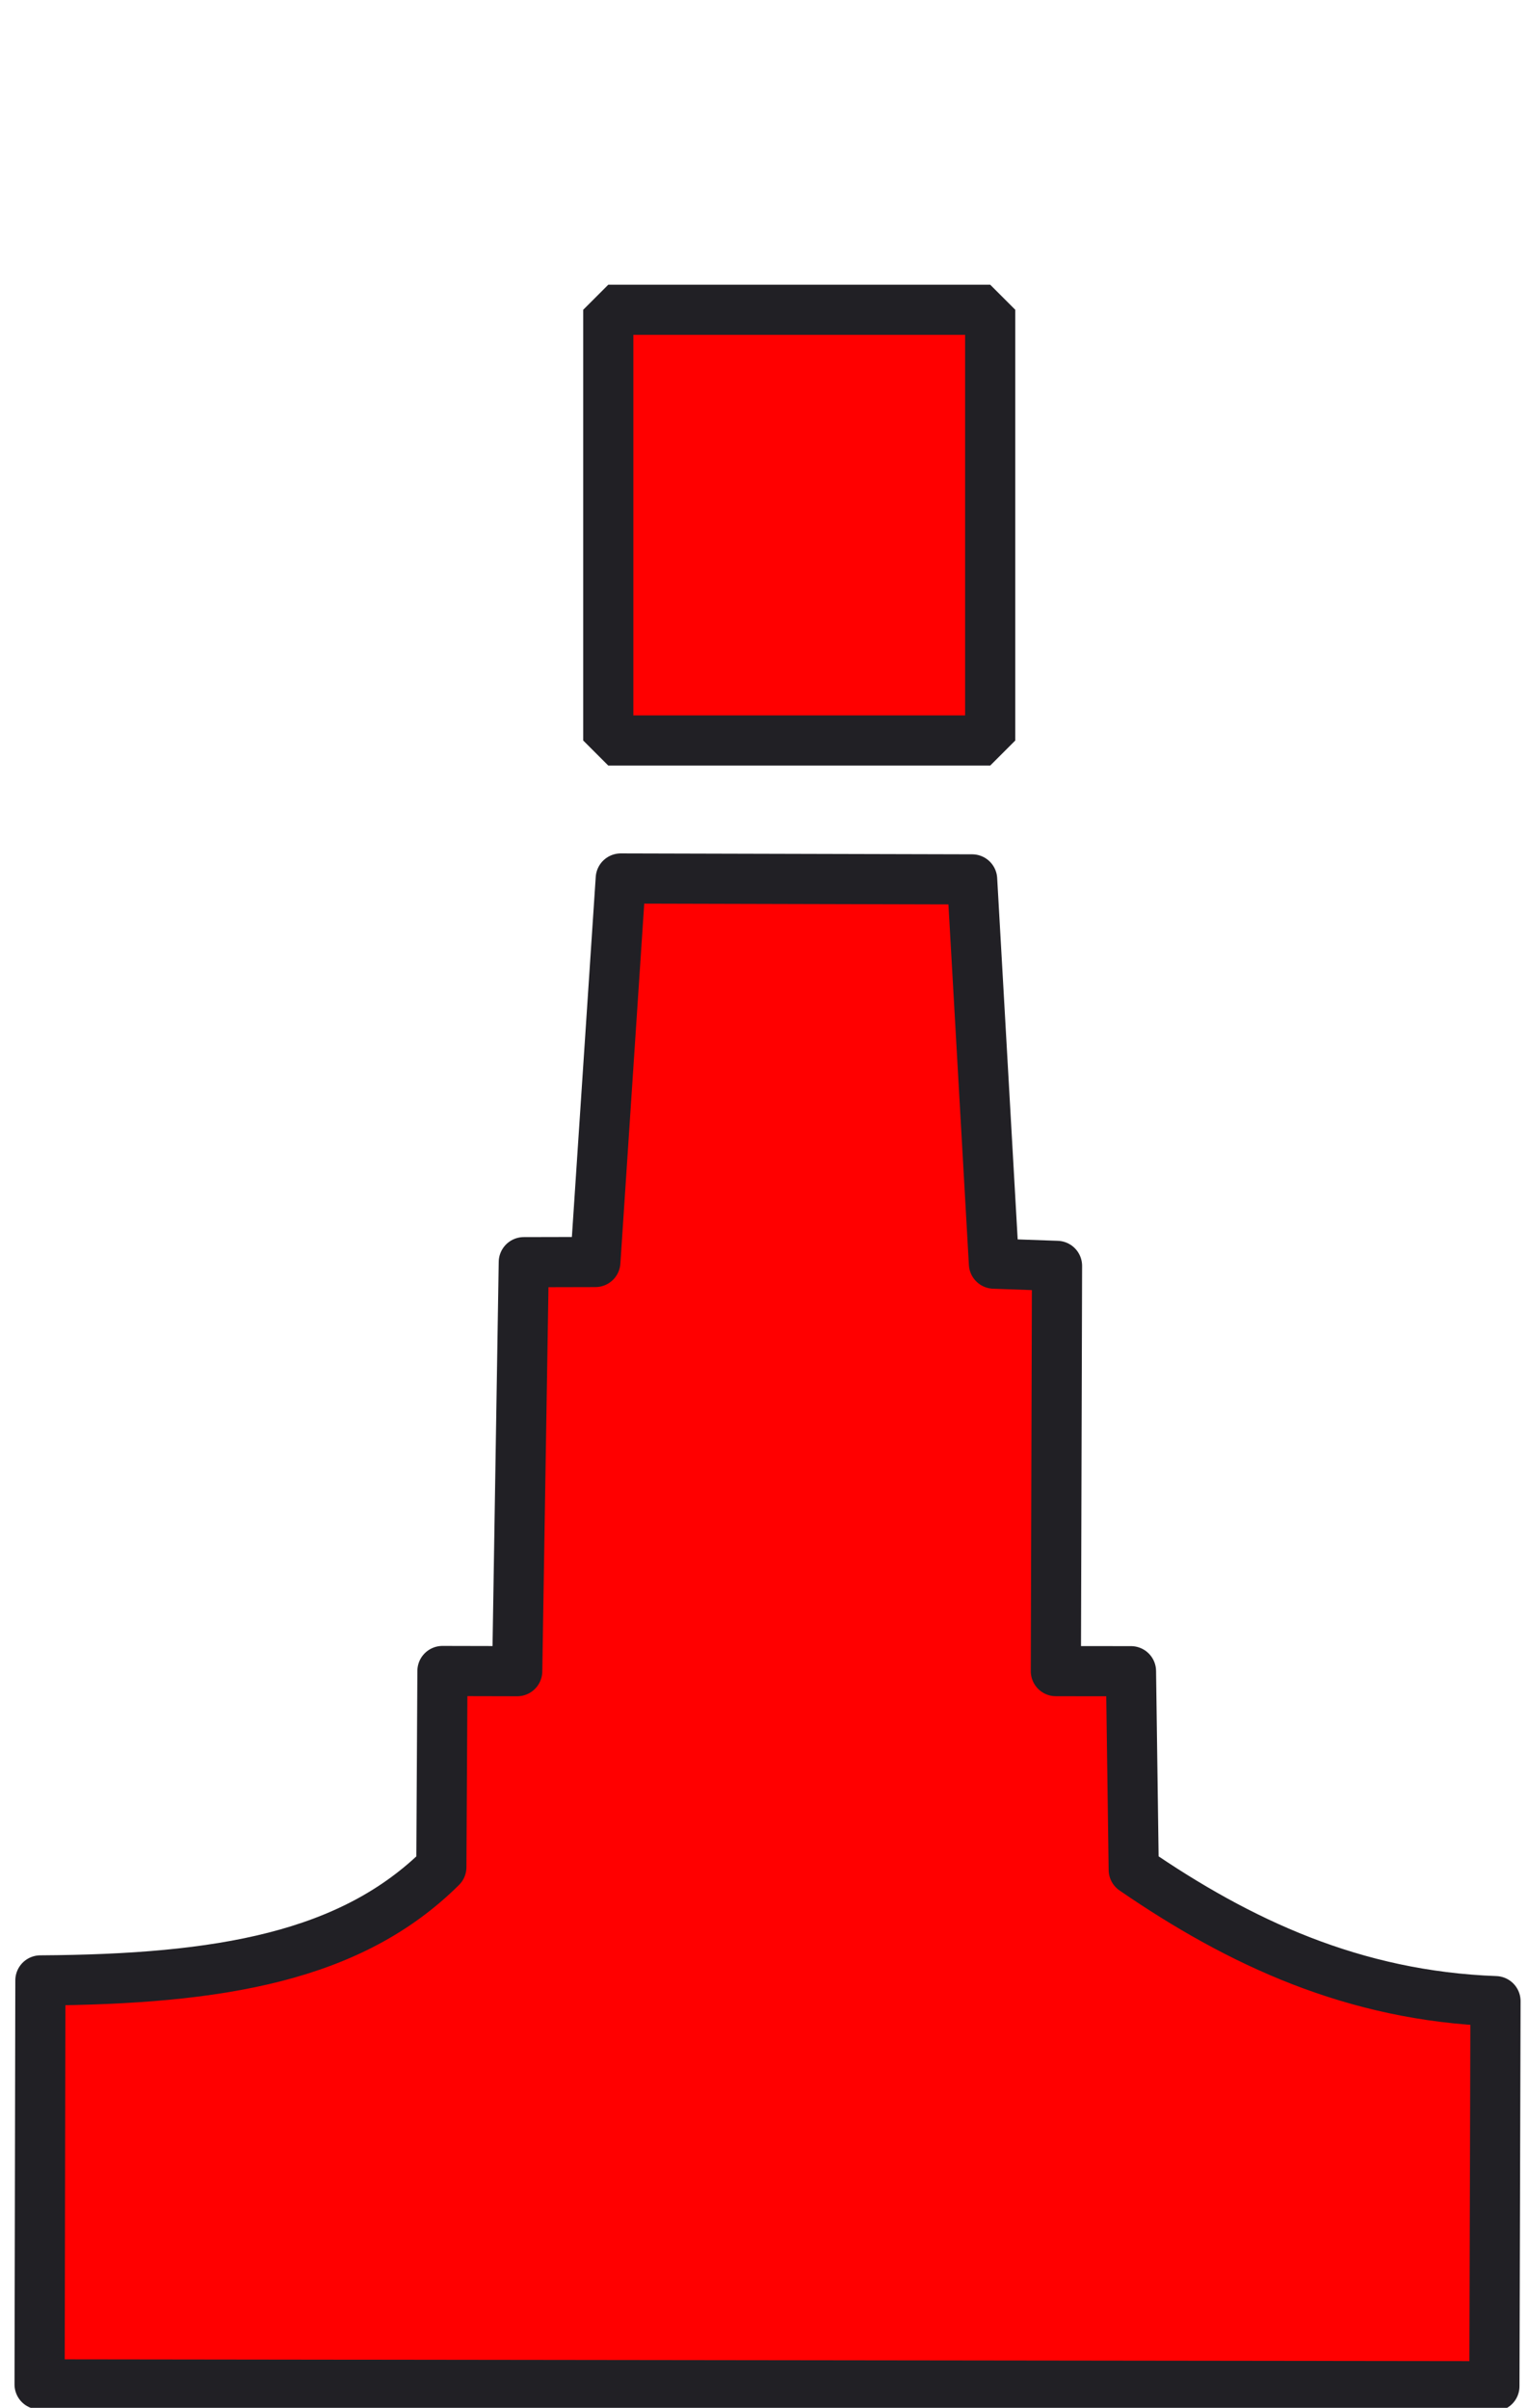 <?xml version="1.0" encoding="UTF-8" standalone="no"?>
<!-- Generator: Adobe Illustrator 23.0.1, SVG Export Plug-In . SVG Version: 6.00 Build 0)  -->

<svg
   version="1.1"
   x="0px"
   y="0px"
   width="45.7px"
   height="72px"
   viewBox="0 0 45.7 72"
   enable-background="new 0 0 45.7 72"
   xml:space="preserve"
   id="svg16"
   sodipodi:docname="real-port.svg"
   inkscape:version="1.2.2 (b0a8486541, 2022-12-01)"
   xmlns:inkscape="http://www.inkscape.org/namespaces/inkscape"
   xmlns:sodipodi="http://sodipodi.sourceforge.net/DTD/sodipodi-0.dtd"
   xmlns="http://www.w3.org/2000/svg"
   xmlns:svg="http://www.w3.org/2000/svg"><defs
   id="defs20">
	
	
</defs><sodipodi:namedview
   id="namedview18"
   pagecolor="#ffffff"
   bordercolor="#000000"
   borderopacity="0.25"
   inkscape:showpageshadow="2"
   inkscape:pageopacity="0.0"
   inkscape:pagecheckerboard="0"
   inkscape:deskcolor="#d1d1d1"
   showgrid="false"
   inkscape:zoom="8.2299375"
   inkscape:cx="24.423029"
   inkscape:cy="39.976002"
   inkscape:window-width="1920"
   inkscape:window-height="1012"
   inkscape:window-x="0"
   inkscape:window-y="0"
   inkscape:window-maximized="1"
   inkscape:current-layer="svg16" />


<rect
   style="fill:#000000;fill-opacity:1;stroke-width:0;stroke-linejoin:bevel"
   id="rect946"
   width="11.53"
   height="13.058"
   x="18.18"
   y="9.152" /><path
   style="fill:#ff00ff;stroke:#000000;stroke-width:0;stroke-linejoin:bevel;stroke-opacity:1"
   d="M 18.193,15.703 V 9.263 h 5.711 5.711 V 15.703 22.143 H 23.904 18.193 Z"
   id="path1675" /><path
   style="fill:#ff0000;stroke:#212025;stroke-width:1.5;stroke-linejoin:bevel;stroke-dasharray:none;stroke-opacity:1;fill-opacity:1"
   d="M 18.193,15.703 V 9.263 h 5.711 5.711 V 15.703 22.143 H 23.904 18.193 Z"
   id="path2231" /><path
   style="fill:#ff0000;fill-opacity:1;stroke:#212025;stroke-width:1.5;stroke-linejoin:round;stroke-dasharray:none;stroke-opacity:1"
   d="m 18.566,26.269 -0.76,11.468 -2.14,0.005 -0.197,12.23 -2.236,-0.005 -0.033,5.865 c -2.69,2.674 -6.601,3.356 -11.992,3.387 l -0.024,12.08 43.511,0.055 0.033,-11.515 C 40.485,59.683 37.068,58.081 33.908,55.911 l -0.082,-5.938 -2.247,-0.002 0.035,-12.118 -1.887,-0.067 -0.652,-11.49 z"
   id="path497"
   sodipodi:nodetypes="ccccccccccccccccc" /></svg>
